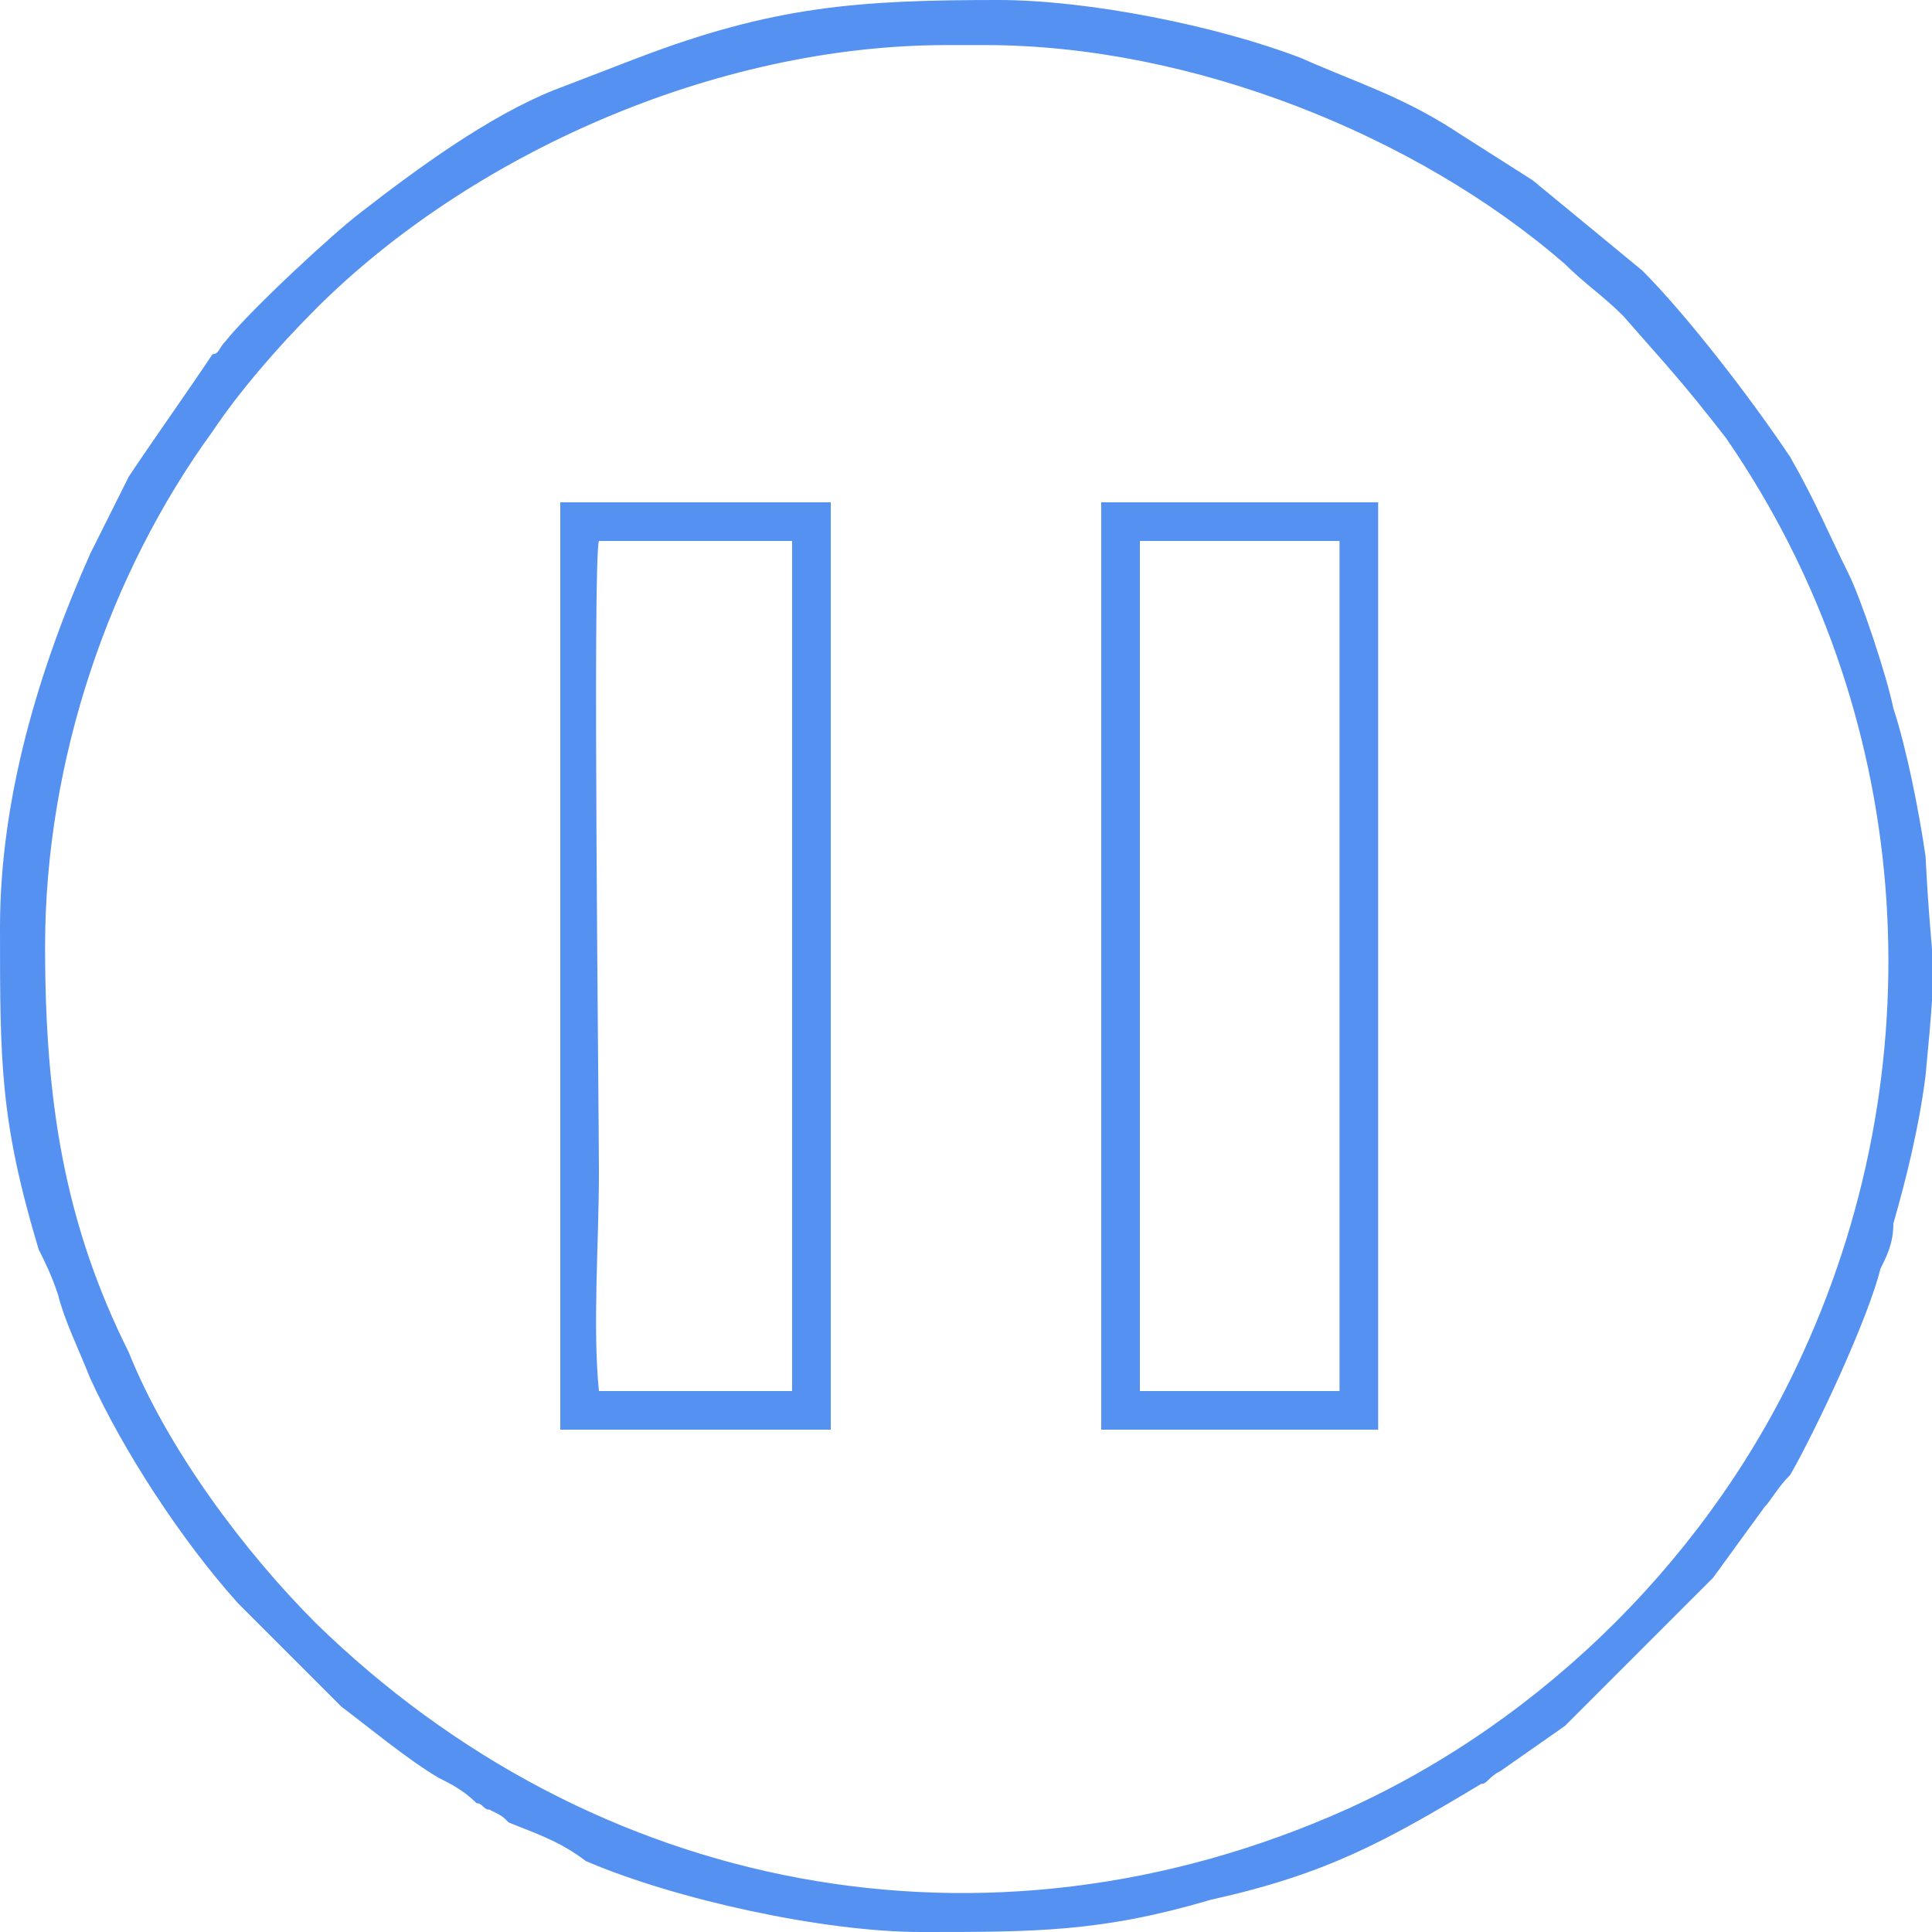 <?xml version="1.0" encoding="UTF-8"?>
<!DOCTYPE svg PUBLIC "-//W3C//DTD SVG 1.1//EN" "http://www.w3.org/Graphics/SVG/1.1/DTD/svg11.dtd">
<!-- Creator: CorelDRAW X8 -->
<svg xmlns="http://www.w3.org/2000/svg" xml:space="preserve" width="300px" height="300px" version="1.1" style="shape-rendering:geometricPrecision; text-rendering:geometricPrecision; image-rendering:optimizeQuality; fill-rule:evenodd; clip-rule:evenodd"
viewBox="0 0 300 300"
 xmlns:xlink="http://www.w3.org/1999/xlink">
 <defs>
  <style type="text/css">
   <![CDATA[
    .fil0 {fill:#5591F1}
   ]]>
  </style>
 </defs>
 <g id="Слой_x0020_1">
  <path class="fil0" d="M7 147c0,-29 10,-58 26,-80 4,-6 10,-13 16,-19 24,-24 62,-41 98,-41l6 0c32,0 67,14 90,34 3,3 6,5 9,8 7,8 9,10 16,19 29,42 33,96 12,142 -14,31 -40,57 -71,71 -56,25 -117,13 -160,-29 -11,-11 -23,-27 -29,-42 -10,-20 -13,-39 -13,-63zm86 69c-1,-10 0,-23 0,-34 0,-10 -1,-95 0,-98l30 0 0 132 -30 0zm-6 6l42 0 0 -144 -42 0 0 144zm90 -138l31 0 0 132 -2 0 -27 0 -2 0 0 -132zm-6 138l43 0 0 -144 -43 0 0 144zm-171 -78c0,21 0,30 6,50 1,2 2,4 3,7 1,4 3,8 5,13 5,11 14,25 23,35 5,5 6,6 11,11l5 5c4,3 10,8 15,11 2,1 4,2 6,4 1,0 1,1 2,1 2,1 2,1 3,2 5,2 8,3 12,6 14,6 37,11 52,11 18,0 28,0 45,-5 18,-4 27,-9 42,-18 1,0 1,-1 3,-2l10 -7 23 -23 8 -11c1,-1 2,-3 4,-5 4,-7 12,-24 14,-32 1,-2 2,-4 2,-7 2,-7 4,-15 5,-23 2,-21 1,-14 0,-34 -1,-7 -3,-17 -5,-23 -1,-5 -5,-17 -7,-21 -3,-6 -5,-11 -9,-18 -6,-9 -16,-22 -23,-29l-17 -14 -11 -7c-9,-6 -16,-8 -25,-12 -13,-5 -33,-9 -47,-9 -22,0 -35,1 -56,9l-13 5c-10,4 -21,12 -30,19 -4,3 -17,15 -21,20 -1,1 -1,2 -2,2 -4,6 -9,13 -13,19 -2,4 -4,8 -6,12 -8,18 -14,38 -14,58z"/>
 </g>
</svg>

